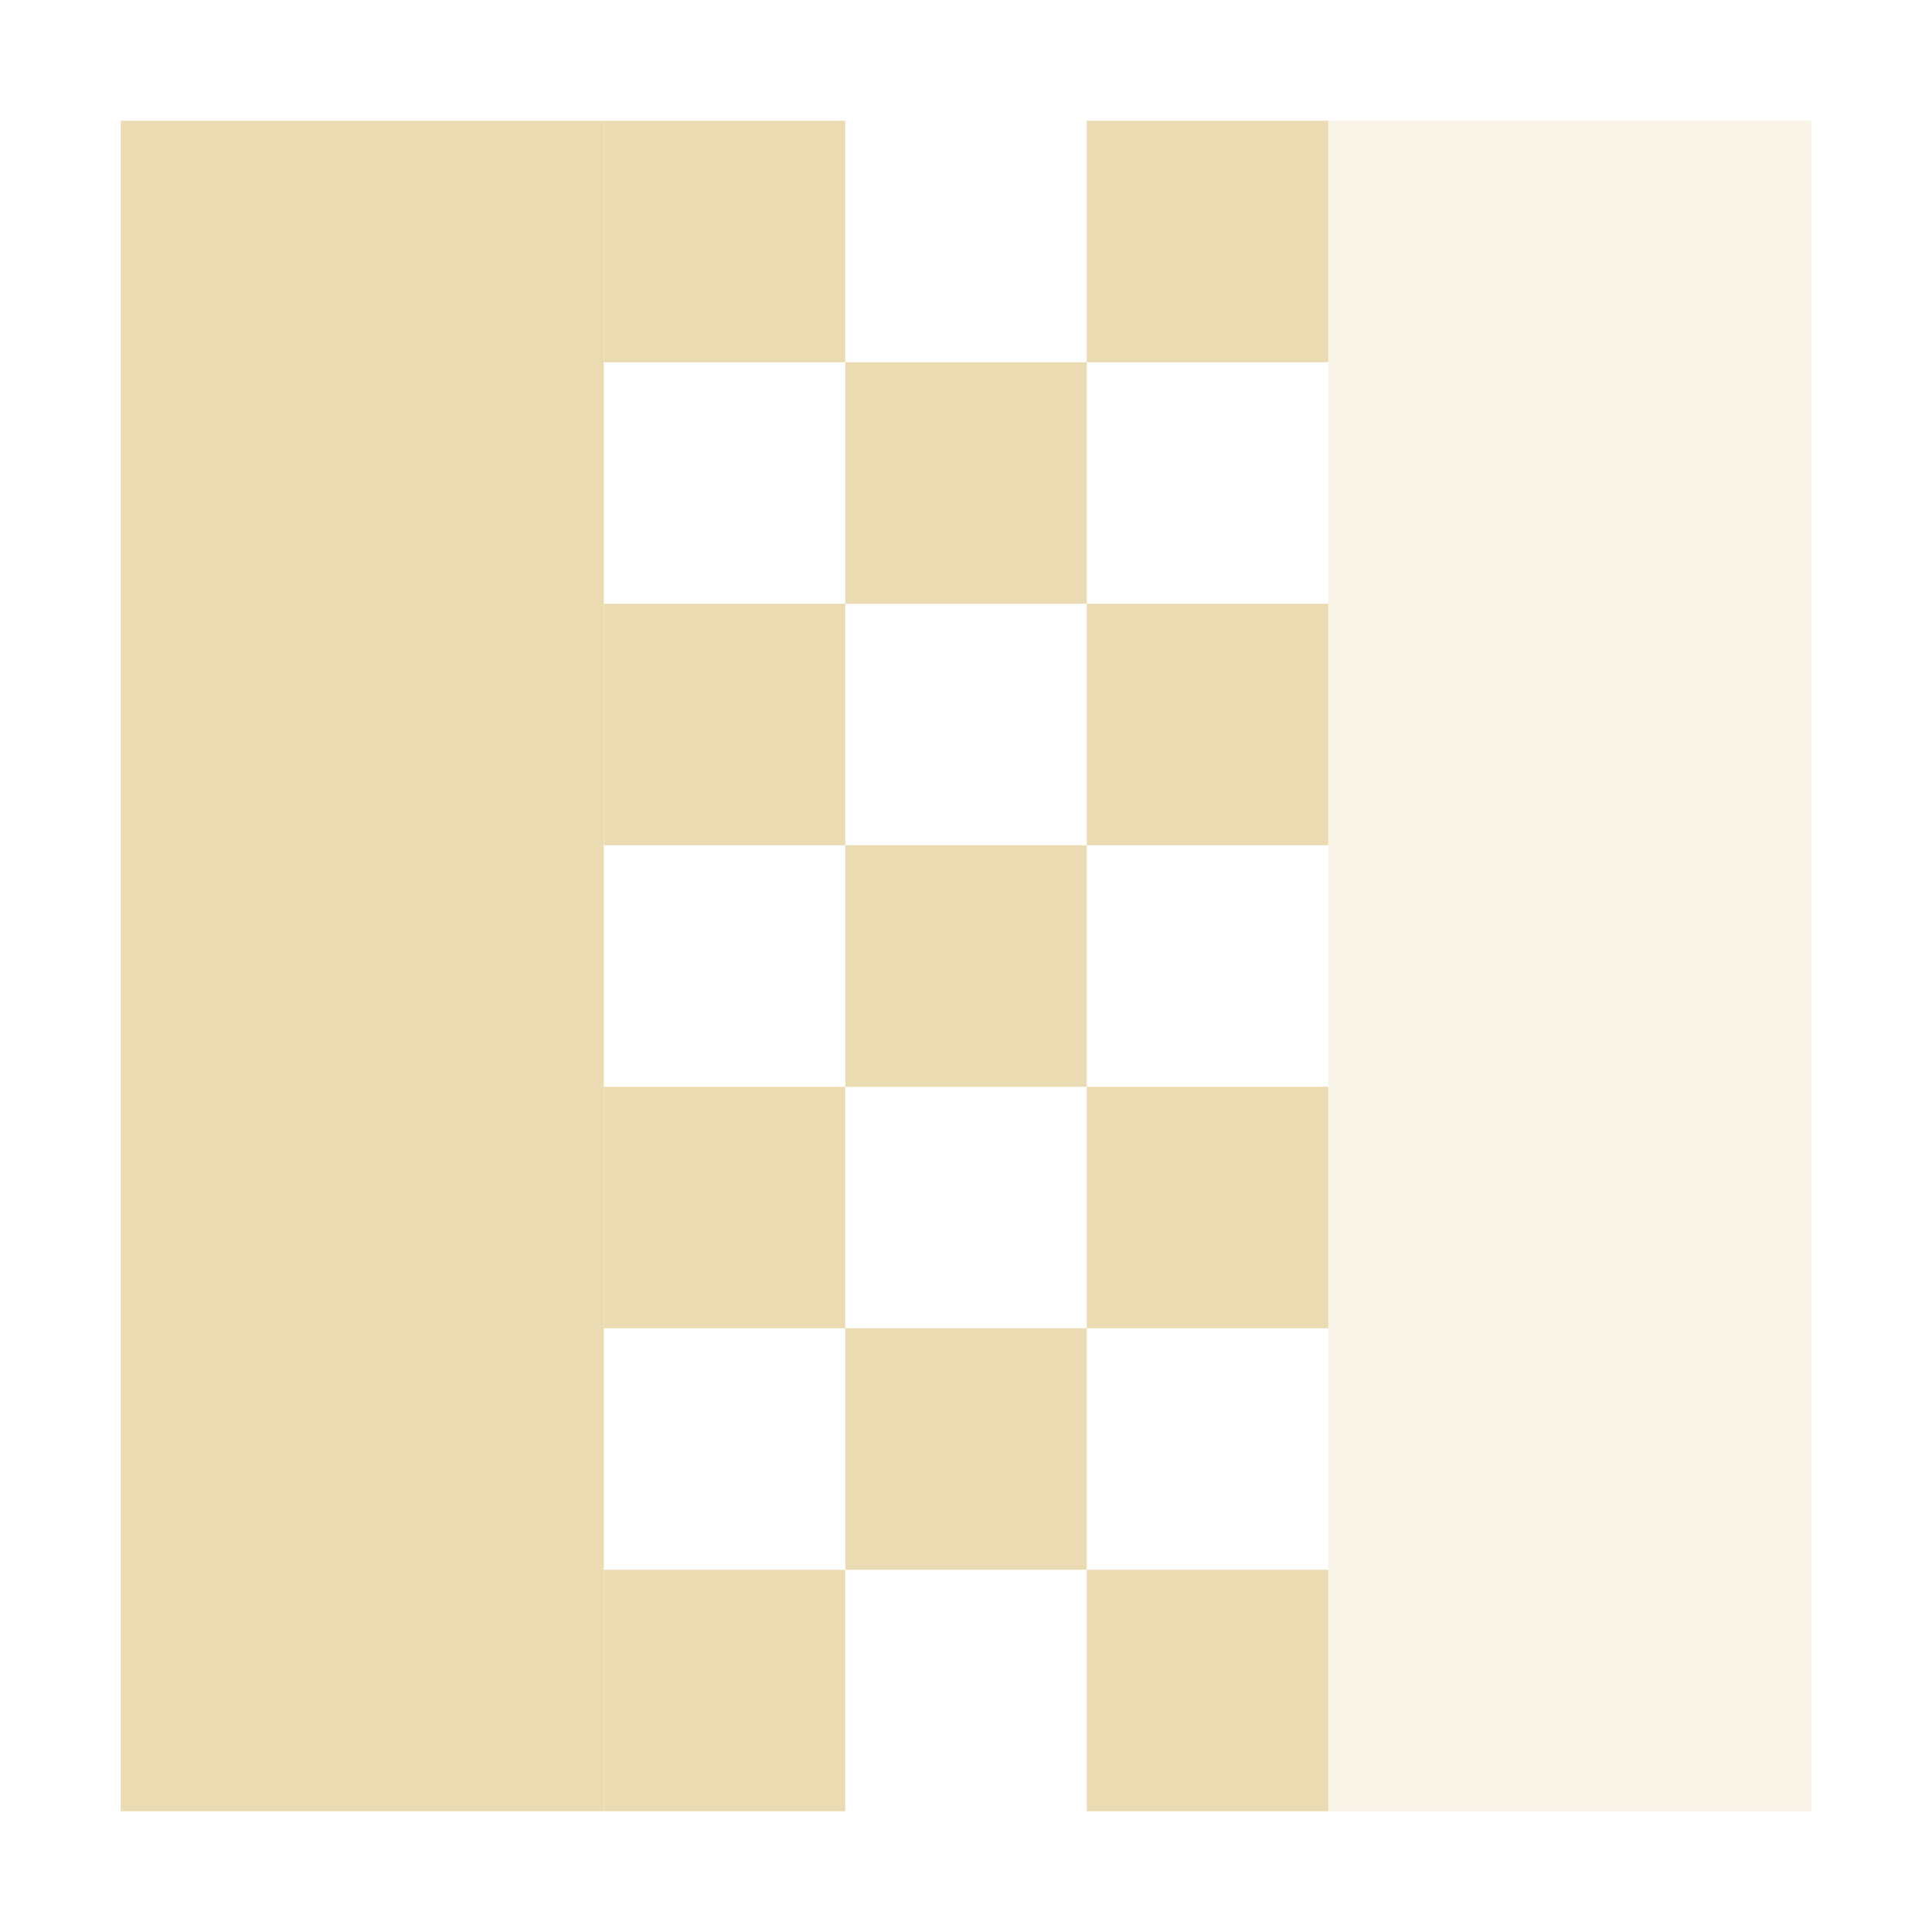 <svg width="16" height="16" version="1.1" xmlns="http://www.w3.org/2000/svg">
  <path d="m1 1v14h4v-14z" fill="#ebdbb2" stroke-width=".894"/>
  <path d="m5 1v2h2v-2z" fill="#ebdbb2" stroke-width=".239"/>
  <path d="m9 1v2h2v-2z" fill="#ebdbb2" stroke-width=".239"/>
  <path d="m7 3v2h2v-2z" fill="#ebdbb2" stroke-width=".239"/>
  <path d="m5 5v2h2v-2z" fill="#ebdbb2" stroke-width=".239"/>
  <path d="m9 5v2h2v-2z" fill="#ebdbb2" stroke-width=".239"/>
  <path d="m7 7v2h2v-2z" fill="#ebdbb2" stroke-width=".239"/>
  <path d="m5 9v2h2v-2z" fill="#ebdbb2" stroke-width=".239"/>
  <path d="m9 9v2h2v-2z" fill="#ebdbb2" stroke-width=".239"/>
  <path d="m7 11v2h2v-2z" fill="#ebdbb2" stroke-width=".239"/>
  <path d="m5 13v2h2v-2z" fill="#ebdbb2" stroke-width=".239"/>
  <path d="m9 13v2h2v-2z" fill="#ebdbb2" stroke-width=".239"/>
  <path d="m11 1h4v14h-4z" fill="#ebdbb2" opacity=".3"/>
</svg>
